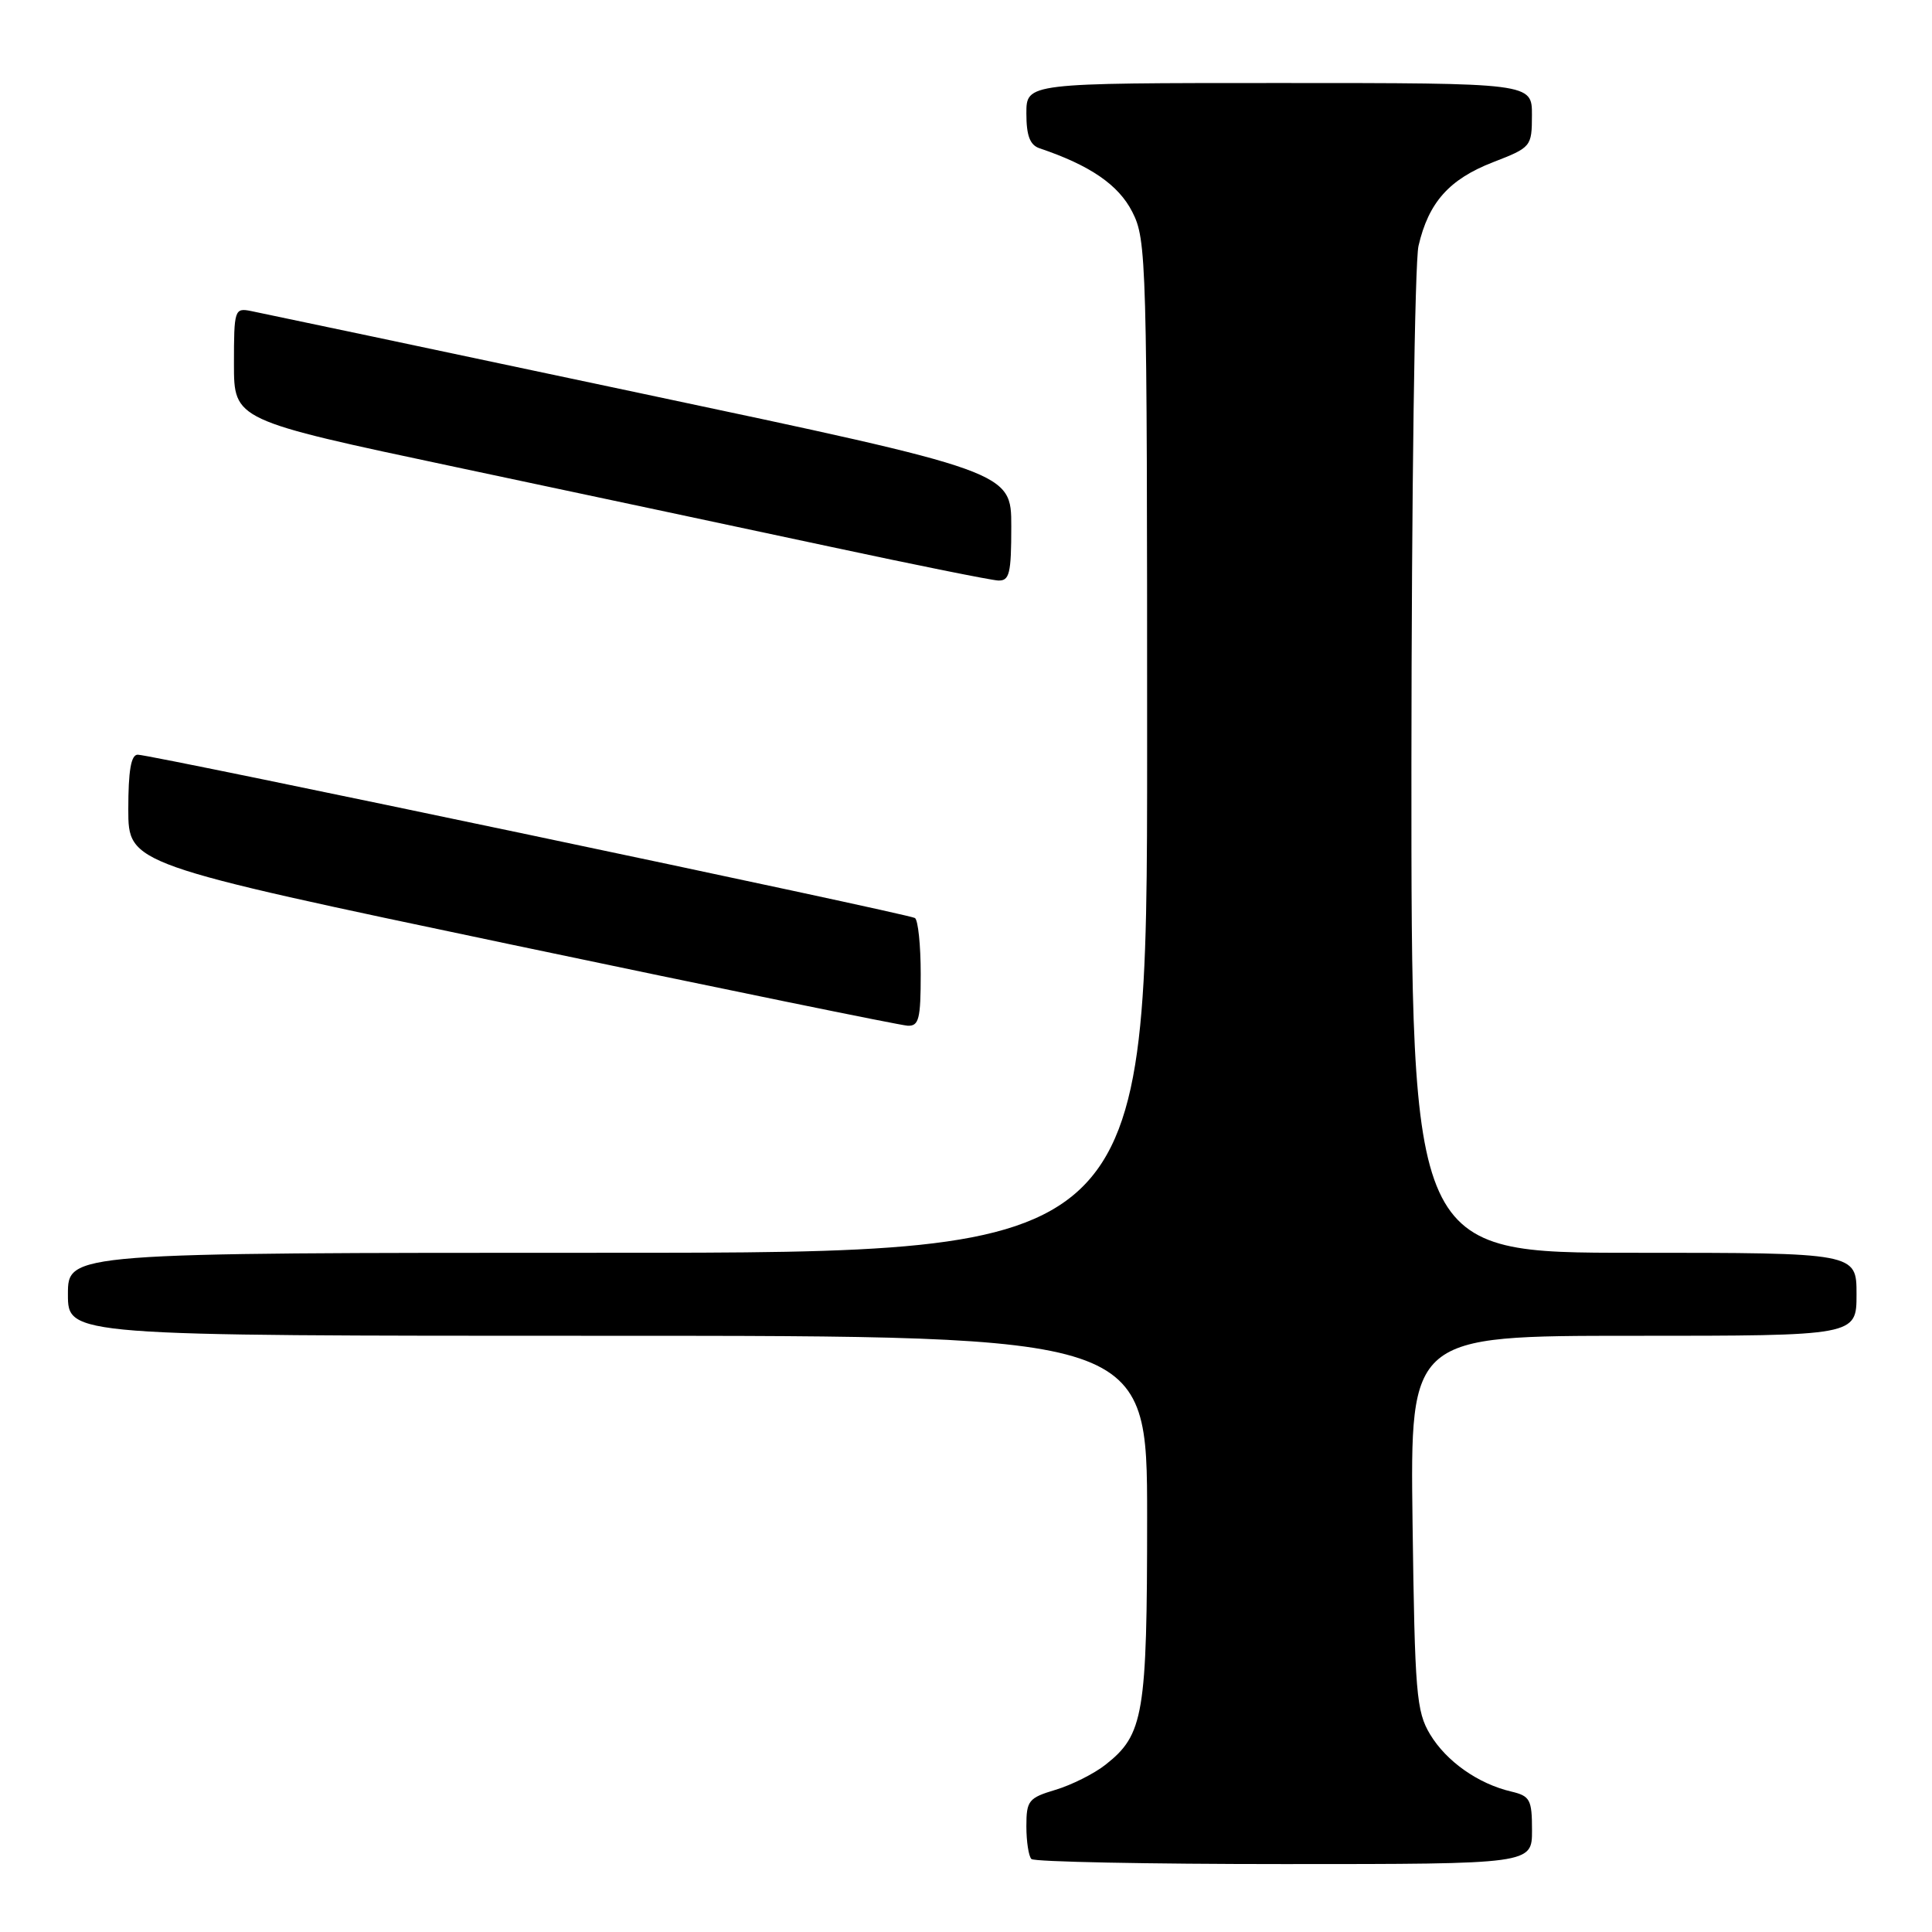 <?xml version="1.0" encoding="UTF-8" standalone="no"?>
<!DOCTYPE svg PUBLIC "-//W3C//DTD SVG 1.1//EN" "http://www.w3.org/Graphics/SVG/1.1/DTD/svg11.dtd" >
<svg xmlns="http://www.w3.org/2000/svg" xmlns:xlink="http://www.w3.org/1999/xlink" version="1.1" viewBox="0 0 256 256">
 <g >
 <path fill="currentColor"
d=" M 203.00 242.52 C 203.00 238.45 202.74 237.98 200.25 237.39 C 195.86 236.36 191.66 233.40 189.50 229.82 C 187.67 226.78 187.47 224.39 187.17 201.75 C 186.85 177.00 186.85 177.00 216.42 177.00 C 246.00 177.00 246.00 177.00 246.00 171.50 C 246.00 166.00 246.00 166.00 216.50 166.00 C 187.00 166.00 187.00 166.00 187.02 101.25 C 187.04 65.64 187.46 34.73 187.96 32.58 C 189.29 26.82 192.03 23.75 197.82 21.50 C 202.90 19.53 202.98 19.44 202.99 15.25 C 203.00 11.00 203.00 11.00 169.50 11.00 C 136.00 11.00 136.00 11.00 136.00 15.03 C 136.00 17.98 136.47 19.22 137.75 19.65 C 144.43 21.90 148.21 24.49 150.03 28.07 C 151.93 31.78 152.00 34.27 152.00 98.96 C 152.00 166.00 152.00 166.00 80.50 166.00 C 9.00 166.00 9.00 166.00 9.00 171.50 C 9.00 177.00 9.00 177.00 80.50 177.00 C 152.00 177.00 152.00 177.00 152.00 201.03 C 152.00 227.19 151.55 229.85 146.49 233.83 C 144.97 235.03 141.99 236.52 139.86 237.16 C 136.29 238.23 136.00 238.59 136.00 241.99 C 136.00 244.01 136.30 245.97 136.67 246.33 C 137.03 246.70 152.11 247.00 170.17 247.00 C 203.00 247.00 203.00 247.00 203.00 242.52 Z  M 122.00 129.06 C 122.00 125.24 121.65 121.90 121.23 121.64 C 120.30 121.07 20.03 99.99 18.25 100.00 C 17.36 100.00 17.00 102.12 17.00 107.25 C 17.01 114.50 17.01 114.50 67.75 125.16 C 95.66 131.03 119.29 135.86 120.25 135.91 C 121.76 135.99 122.00 135.04 122.00 129.06 Z  M 134.00 69.75 C 134.00 62.50 134.00 62.50 84.75 52.08 C 57.66 46.34 34.49 41.45 33.25 41.21 C 31.08 40.78 31.00 41.03 31.00 48.22 C 31.00 55.66 31.00 55.66 60.25 61.86 C 76.34 65.27 98.72 70.03 110.00 72.44 C 121.28 74.86 131.29 76.87 132.25 76.92 C 133.76 76.99 134.00 76.02 134.00 69.75 Z "/>
</g>
</svg>
